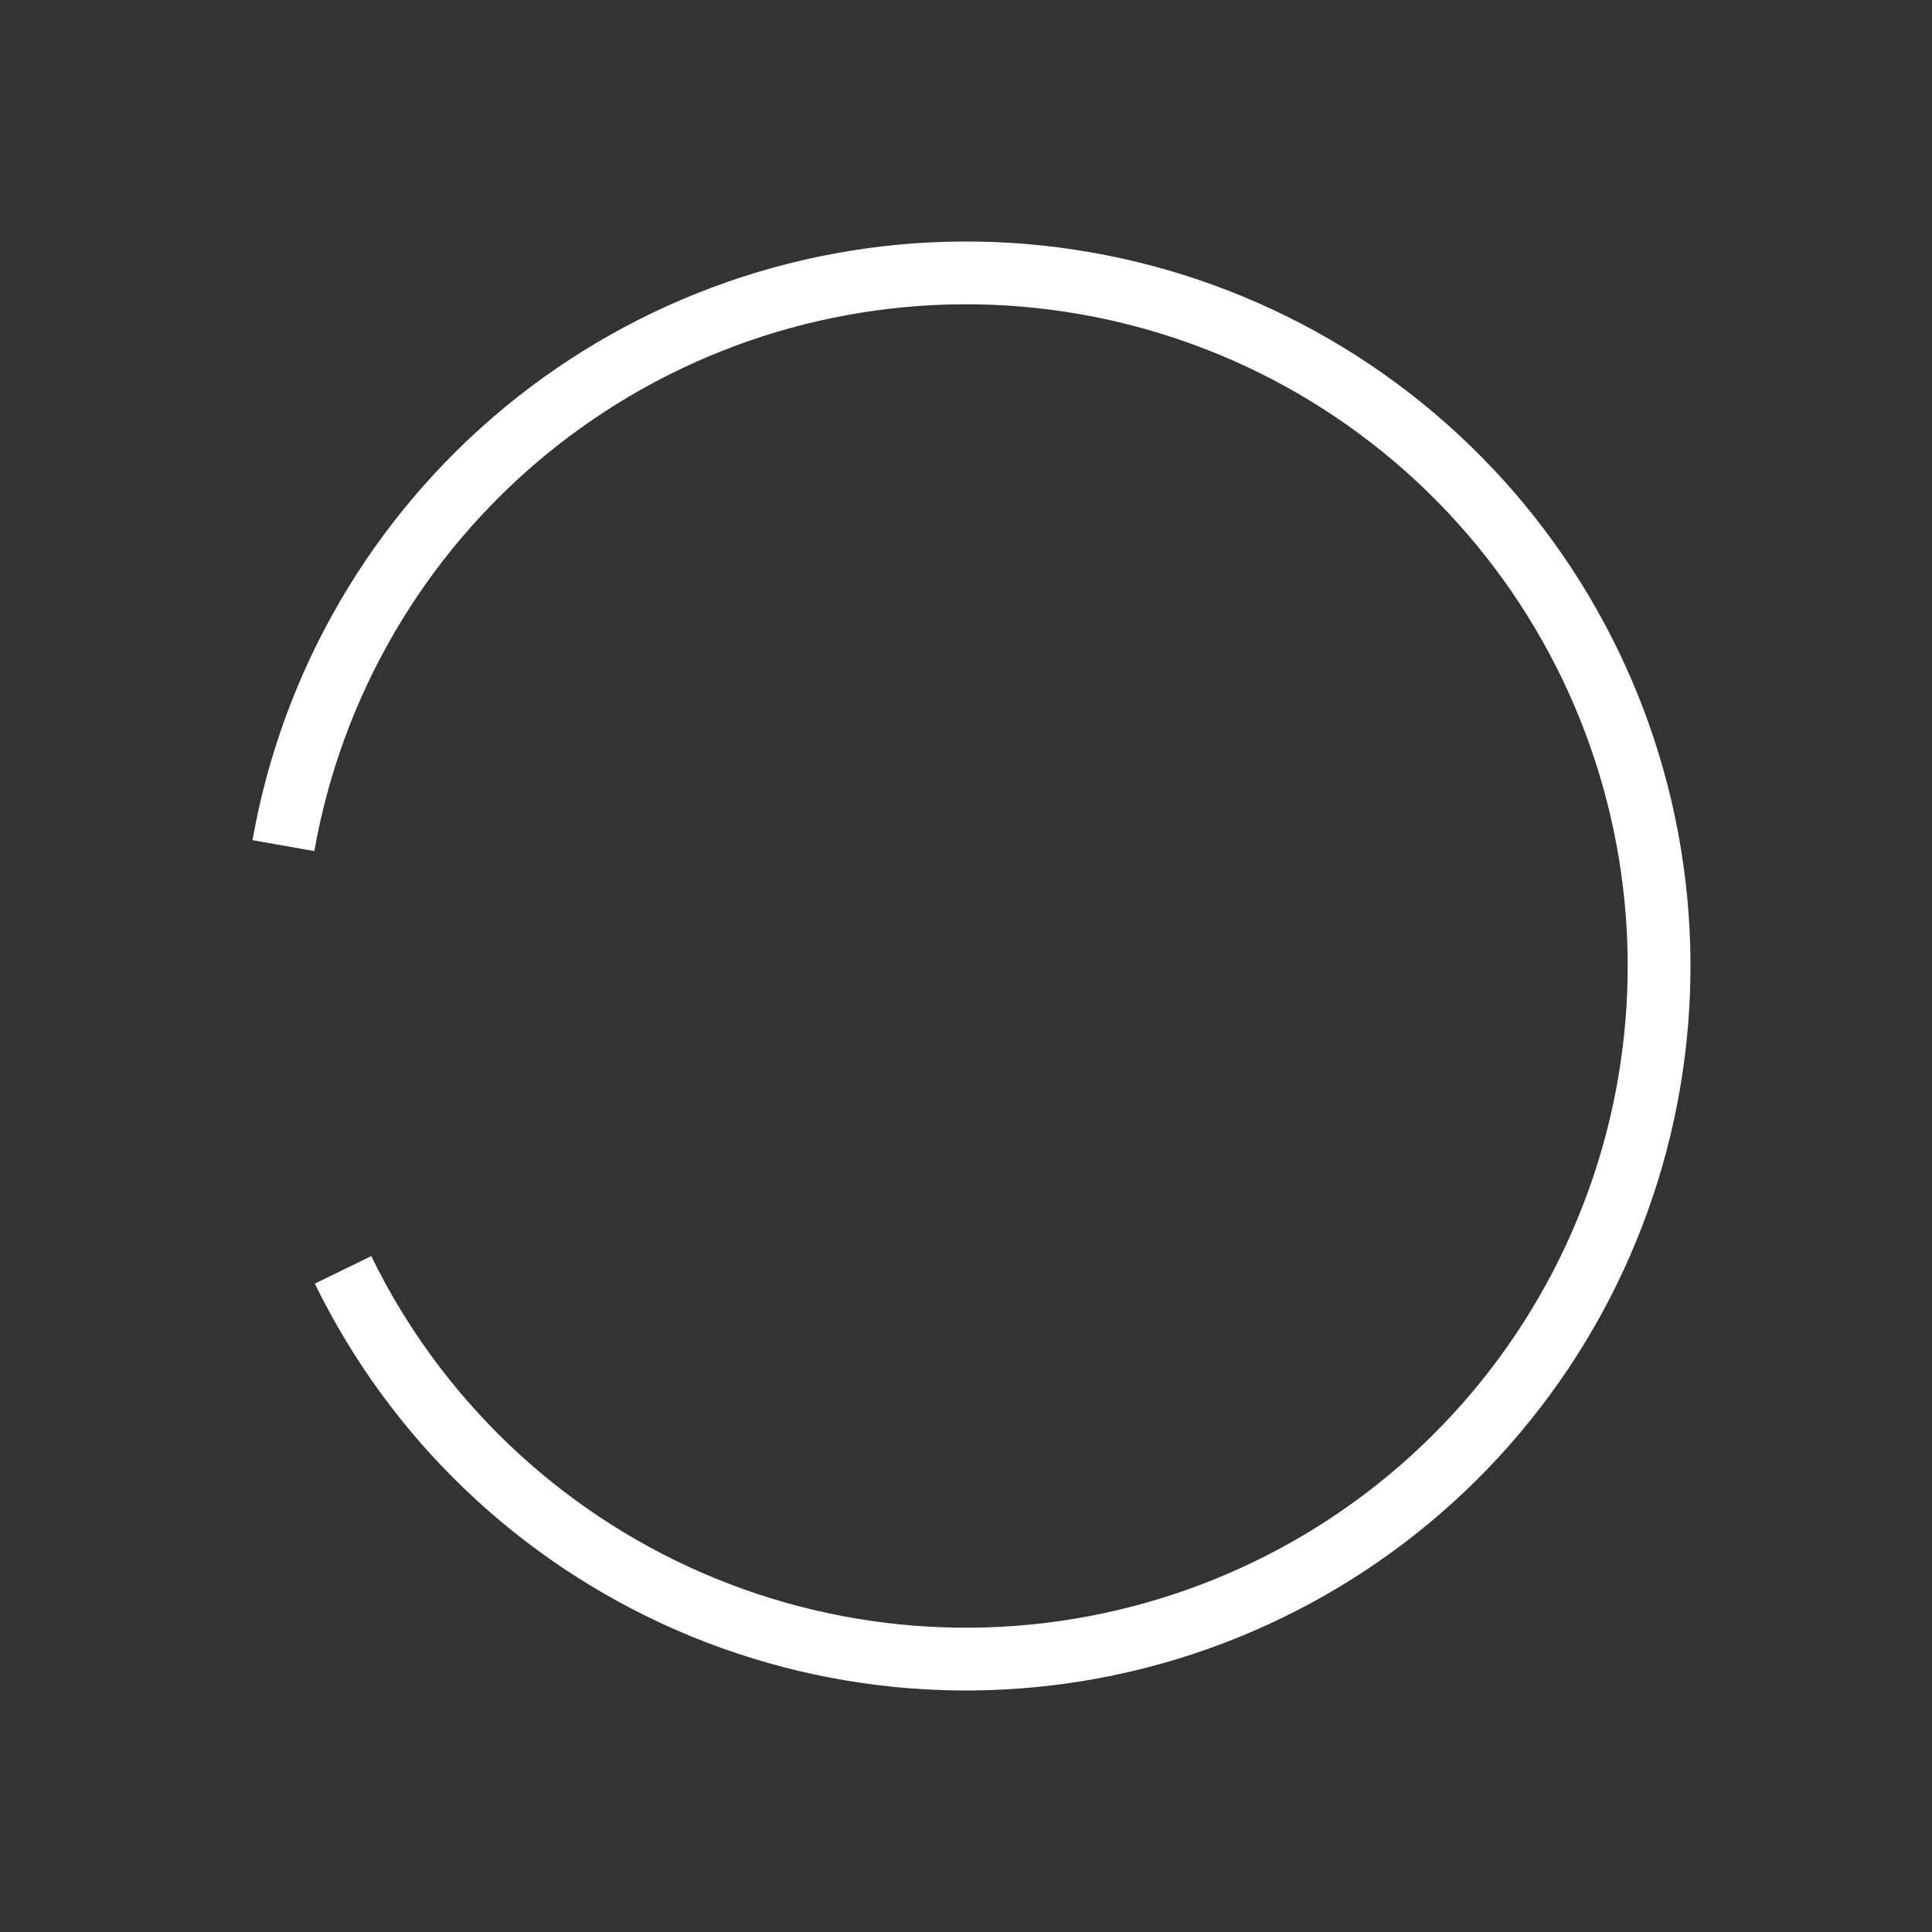 <svg width="40" height="40" viewBox="0 0 40 40" fill="none" xmlns="http://www.w3.org/2000/svg">
<rect x="0" y="0" width="40" height="40" fill="#333333" stroke="none"/>
<path d="M5.868 17.508C6.461 14.143 8.236 11.101 10.872 8.927C13.509 6.754 16.834 5.593 20.25 5.652C23.667 5.712 26.95 6.988 29.509 9.252C32.068 11.517 33.735 14.619 34.21 18.003C34.686 21.386 33.938 24.829 32.103 27.71C30.267 30.592 27.463 32.724 24.195 33.723C20.928 34.722 17.411 34.522 14.278 33.16C11.145 31.797 8.6 29.362 7.102 26.291" stroke="white" stroke-width="1.3"/>
</svg>
